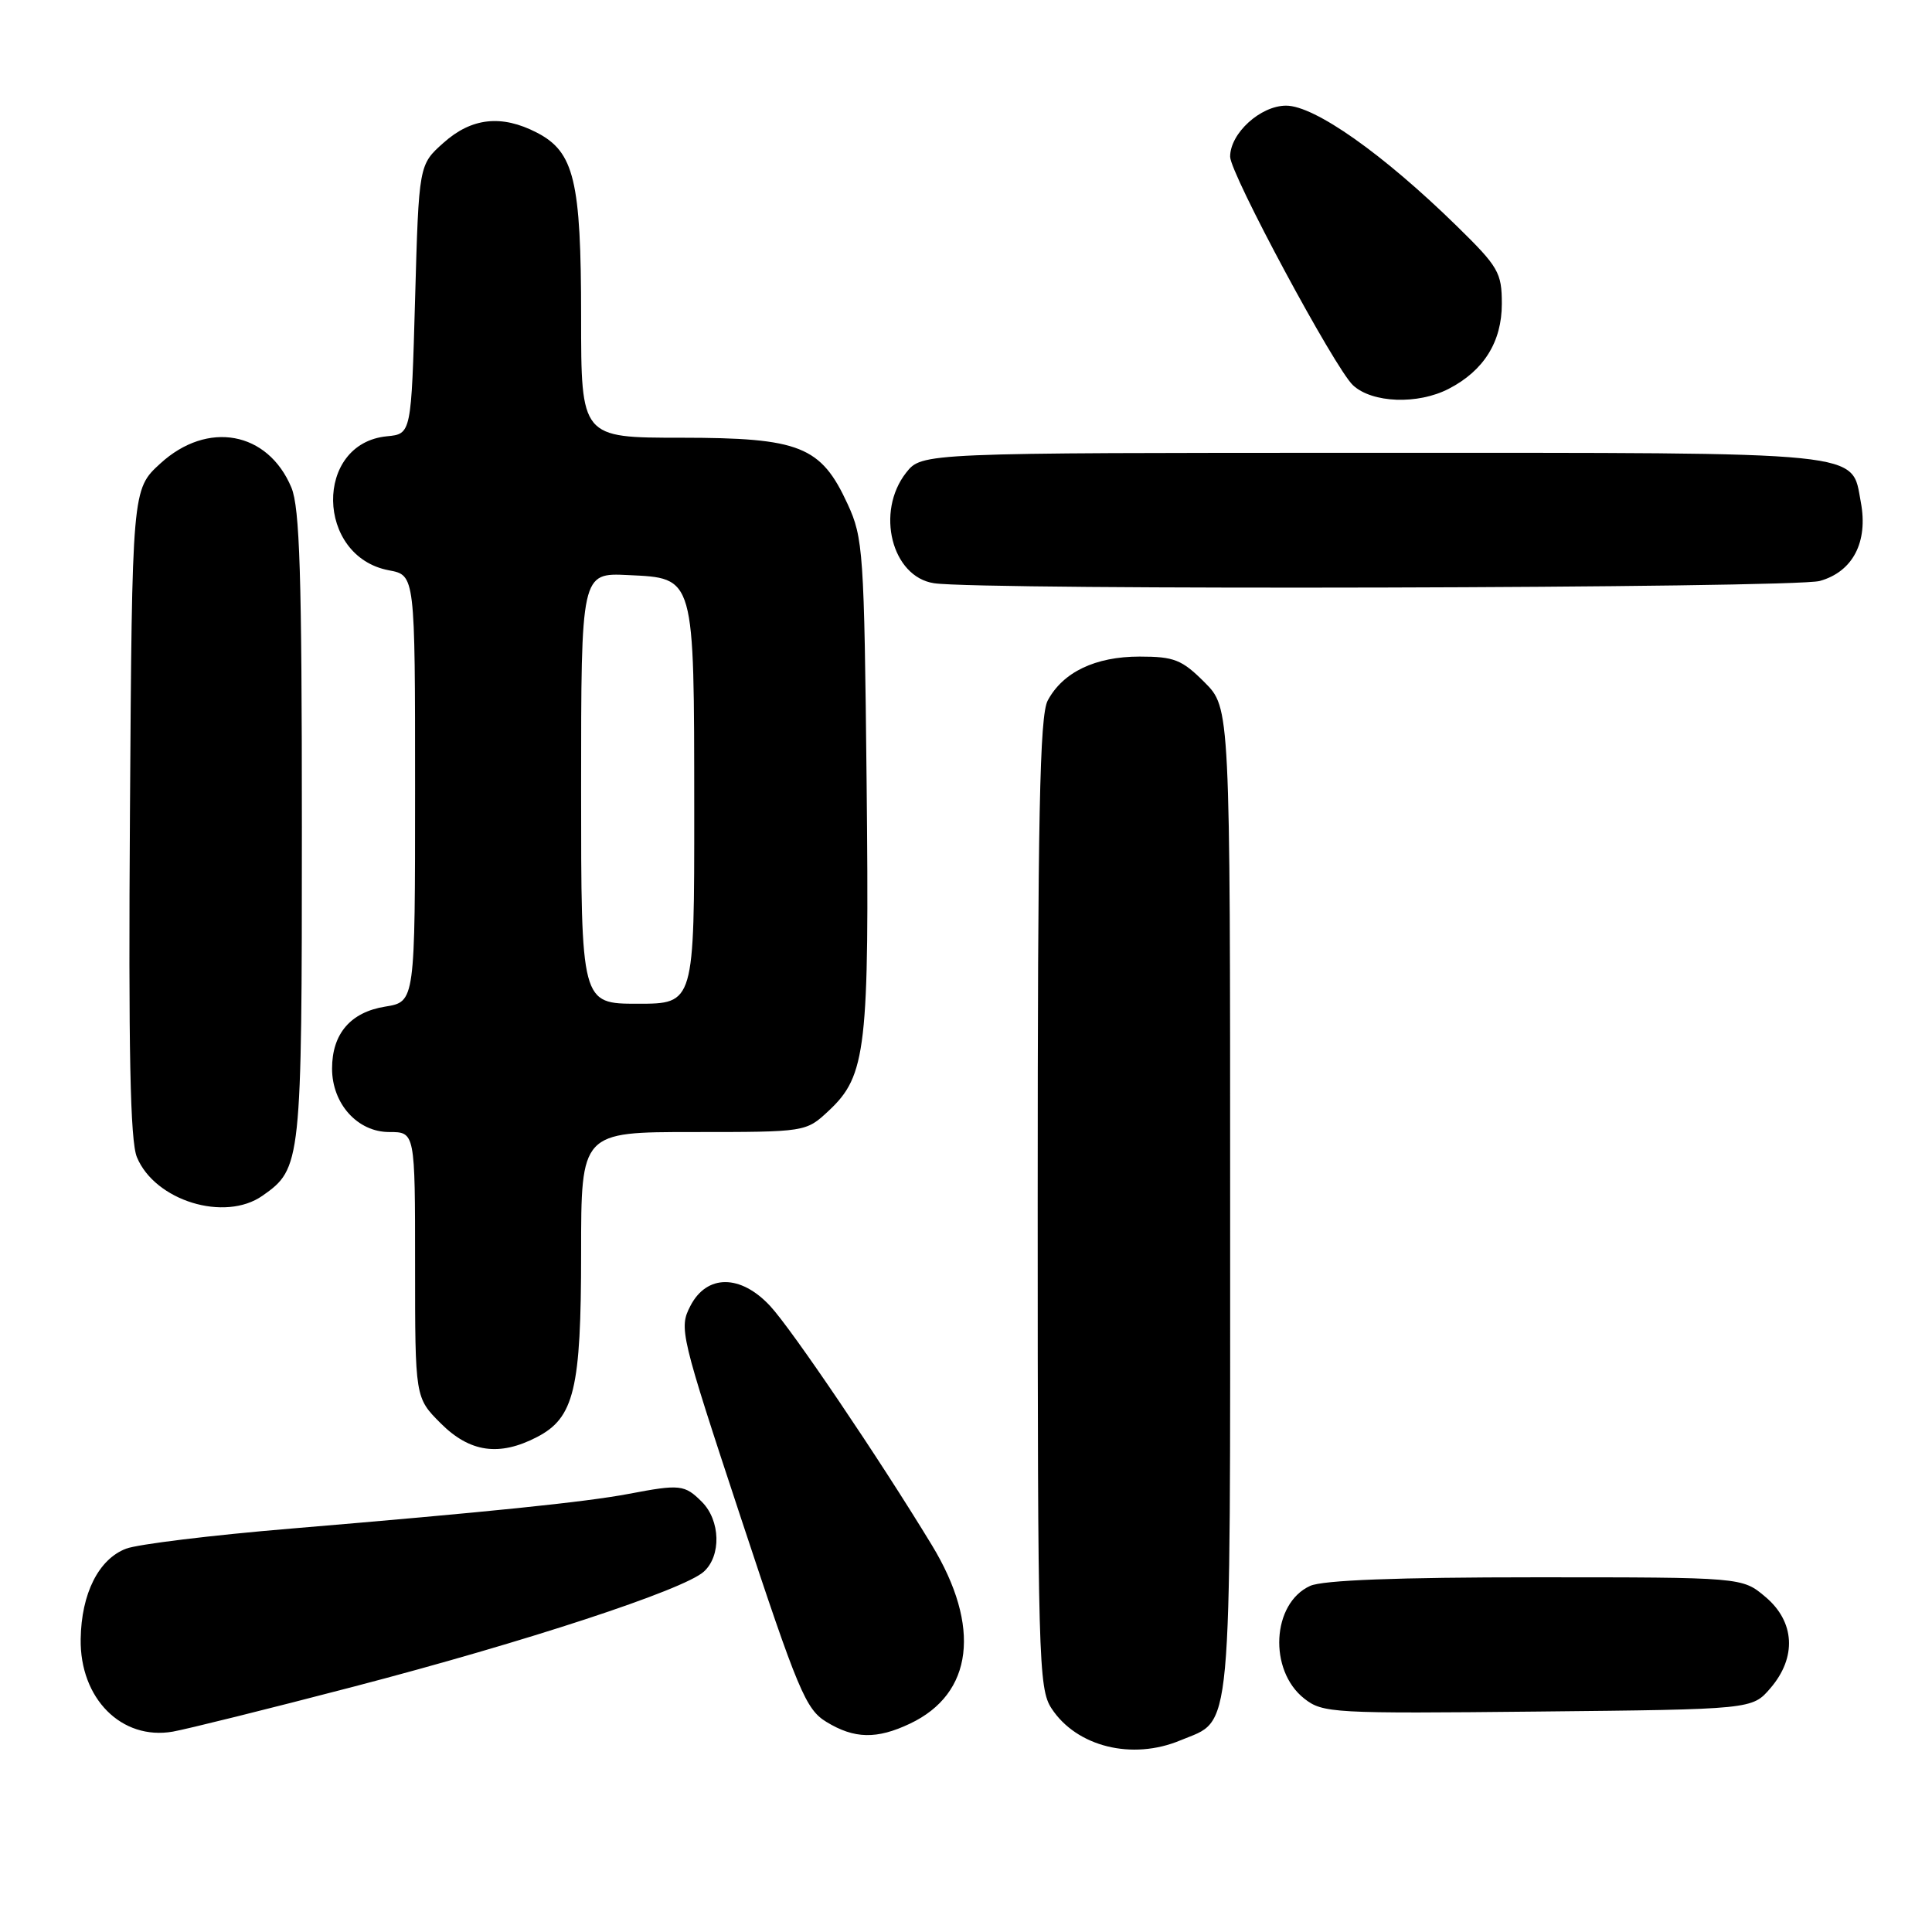 <?xml version="1.0" encoding="UTF-8" standalone="no"?>
<!DOCTYPE svg PUBLIC "-//W3C//DTD SVG 1.1//EN" "http://www.w3.org/Graphics/SVG/1.1/DTD/svg11.dtd" >
<svg xmlns="http://www.w3.org/2000/svg" xmlns:xlink="http://www.w3.org/1999/xlink" version="1.1" viewBox="0 0 256 256">
 <g >
 <path fill="currentColor"
d=" M 156.40 230.61 C 163.37 227.69 163.00 231.70 163.00 159.18 C 163.00 93.80 163.00 93.80 159.60 90.40 C 156.61 87.41 155.58 87.00 151.00 87.00 C 145.14 87.00 140.84 89.06 138.83 92.82 C 137.76 94.81 137.50 108.03 137.50 159.45 C 137.50 219.86 137.61 223.75 139.33 226.37 C 142.65 231.45 150.01 233.28 156.40 230.61 Z  M 46.90 223.48 C 69.70 217.53 90.56 210.68 93.25 208.26 C 95.59 206.16 95.47 201.47 93.00 199.00 C 90.72 196.72 90.11 196.65 83.34 197.94 C 77.54 199.04 64.72 200.35 38.50 202.55 C 28.05 203.42 18.24 204.62 16.70 205.21 C 13.07 206.60 10.78 211.15 10.69 217.18 C 10.57 225.07 16.11 230.63 22.90 229.45 C 24.76 229.12 35.56 226.44 46.90 223.48 Z  M 120.58 228.39 C 128.96 224.42 130.04 215.53 123.46 204.71 C 116.47 193.21 104.89 176.09 102.03 173.03 C 98.11 168.83 93.65 168.84 91.48 173.04 C 89.95 176.00 90.12 176.74 98.20 201.21 C 105.75 224.06 106.77 226.50 109.50 228.16 C 113.20 230.42 116.18 230.48 120.58 228.39 Z  M 234.59 223.69 C 238.10 219.61 237.84 214.88 233.92 211.59 C 230.85 209.00 230.85 209.00 203.47 209.00 C 185.14 209.00 175.27 209.38 173.60 210.14 C 168.52 212.45 168.06 221.33 172.82 225.07 C 175.27 227.00 176.60 227.07 203.78 226.79 C 232.18 226.50 232.18 226.50 234.59 223.69 Z  M 71.13 190.43 C 76.09 187.87 77.00 184.07 77.00 166.03 C 77.00 150.00 77.00 150.00 91.89 150.00 C 106.79 150.00 106.79 150.00 109.81 147.18 C 114.79 142.53 115.20 138.97 114.83 103.59 C 114.51 73.13 114.38 71.26 112.31 66.78 C 108.78 59.11 106.00 58.01 90.25 58.00 C 77.00 58.00 77.00 58.00 77.00 41.97 C 77.00 23.93 76.09 20.13 71.13 17.57 C 66.47 15.16 62.49 15.59 58.77 18.92 C 55.50 21.83 55.50 21.83 55.00 39.67 C 54.50 57.50 54.50 57.50 51.27 57.81 C 41.60 58.75 41.83 73.75 51.54 75.57 C 55.00 76.22 55.00 76.22 55.00 104.48 C 55.00 132.74 55.00 132.74 51.05 133.38 C 46.46 134.11 44.00 136.97 44.00 141.59 C 44.00 146.25 47.37 150.00 51.57 150.00 C 55.00 150.00 55.00 150.00 55.00 167.60 C 55.00 185.20 55.00 185.20 58.40 188.60 C 62.25 192.45 66.14 193.01 71.13 190.43 Z  M 34.78 158.44 C 39.93 154.83 40.00 154.21 40.00 109.52 C 40.00 76.22 39.72 67.27 38.61 64.60 C 35.49 57.15 27.49 55.69 21.24 61.42 C 17.50 64.84 17.50 64.84 17.22 107.64 C 17.01 139.25 17.25 151.19 18.14 153.33 C 20.53 159.11 29.78 161.95 34.78 158.44 Z  M 241.13 76.98 C 245.51 75.76 247.56 71.82 246.57 66.55 C 245.29 59.72 248.06 60.00 181.85 60.00 C 122.15 60.00 122.15 60.00 120.07 62.63 C 115.99 67.83 118.16 76.43 123.76 77.28 C 129.97 78.23 237.65 77.95 241.13 76.98 Z  M 191.96 51.52 C 196.61 49.12 199.00 45.29 199.00 40.26 C 199.00 36.12 198.56 35.36 193.04 29.96 C 183.28 20.41 174.20 14.00 170.42 14.00 C 167.02 14.00 163.00 17.66 163.00 20.76 C 163.00 23.00 176.87 48.80 179.28 51.05 C 181.82 53.41 187.86 53.64 191.96 51.52 Z  M 77.00 104.45 C 77.00 75.90 77.00 75.90 83.22 76.20 C 92.11 76.63 91.97 76.13 91.99 107.25 C 92.00 133.00 92.00 133.00 84.50 133.00 C 77.00 133.00 77.00 133.00 77.00 104.45 Z "/>
</g>
</svg>